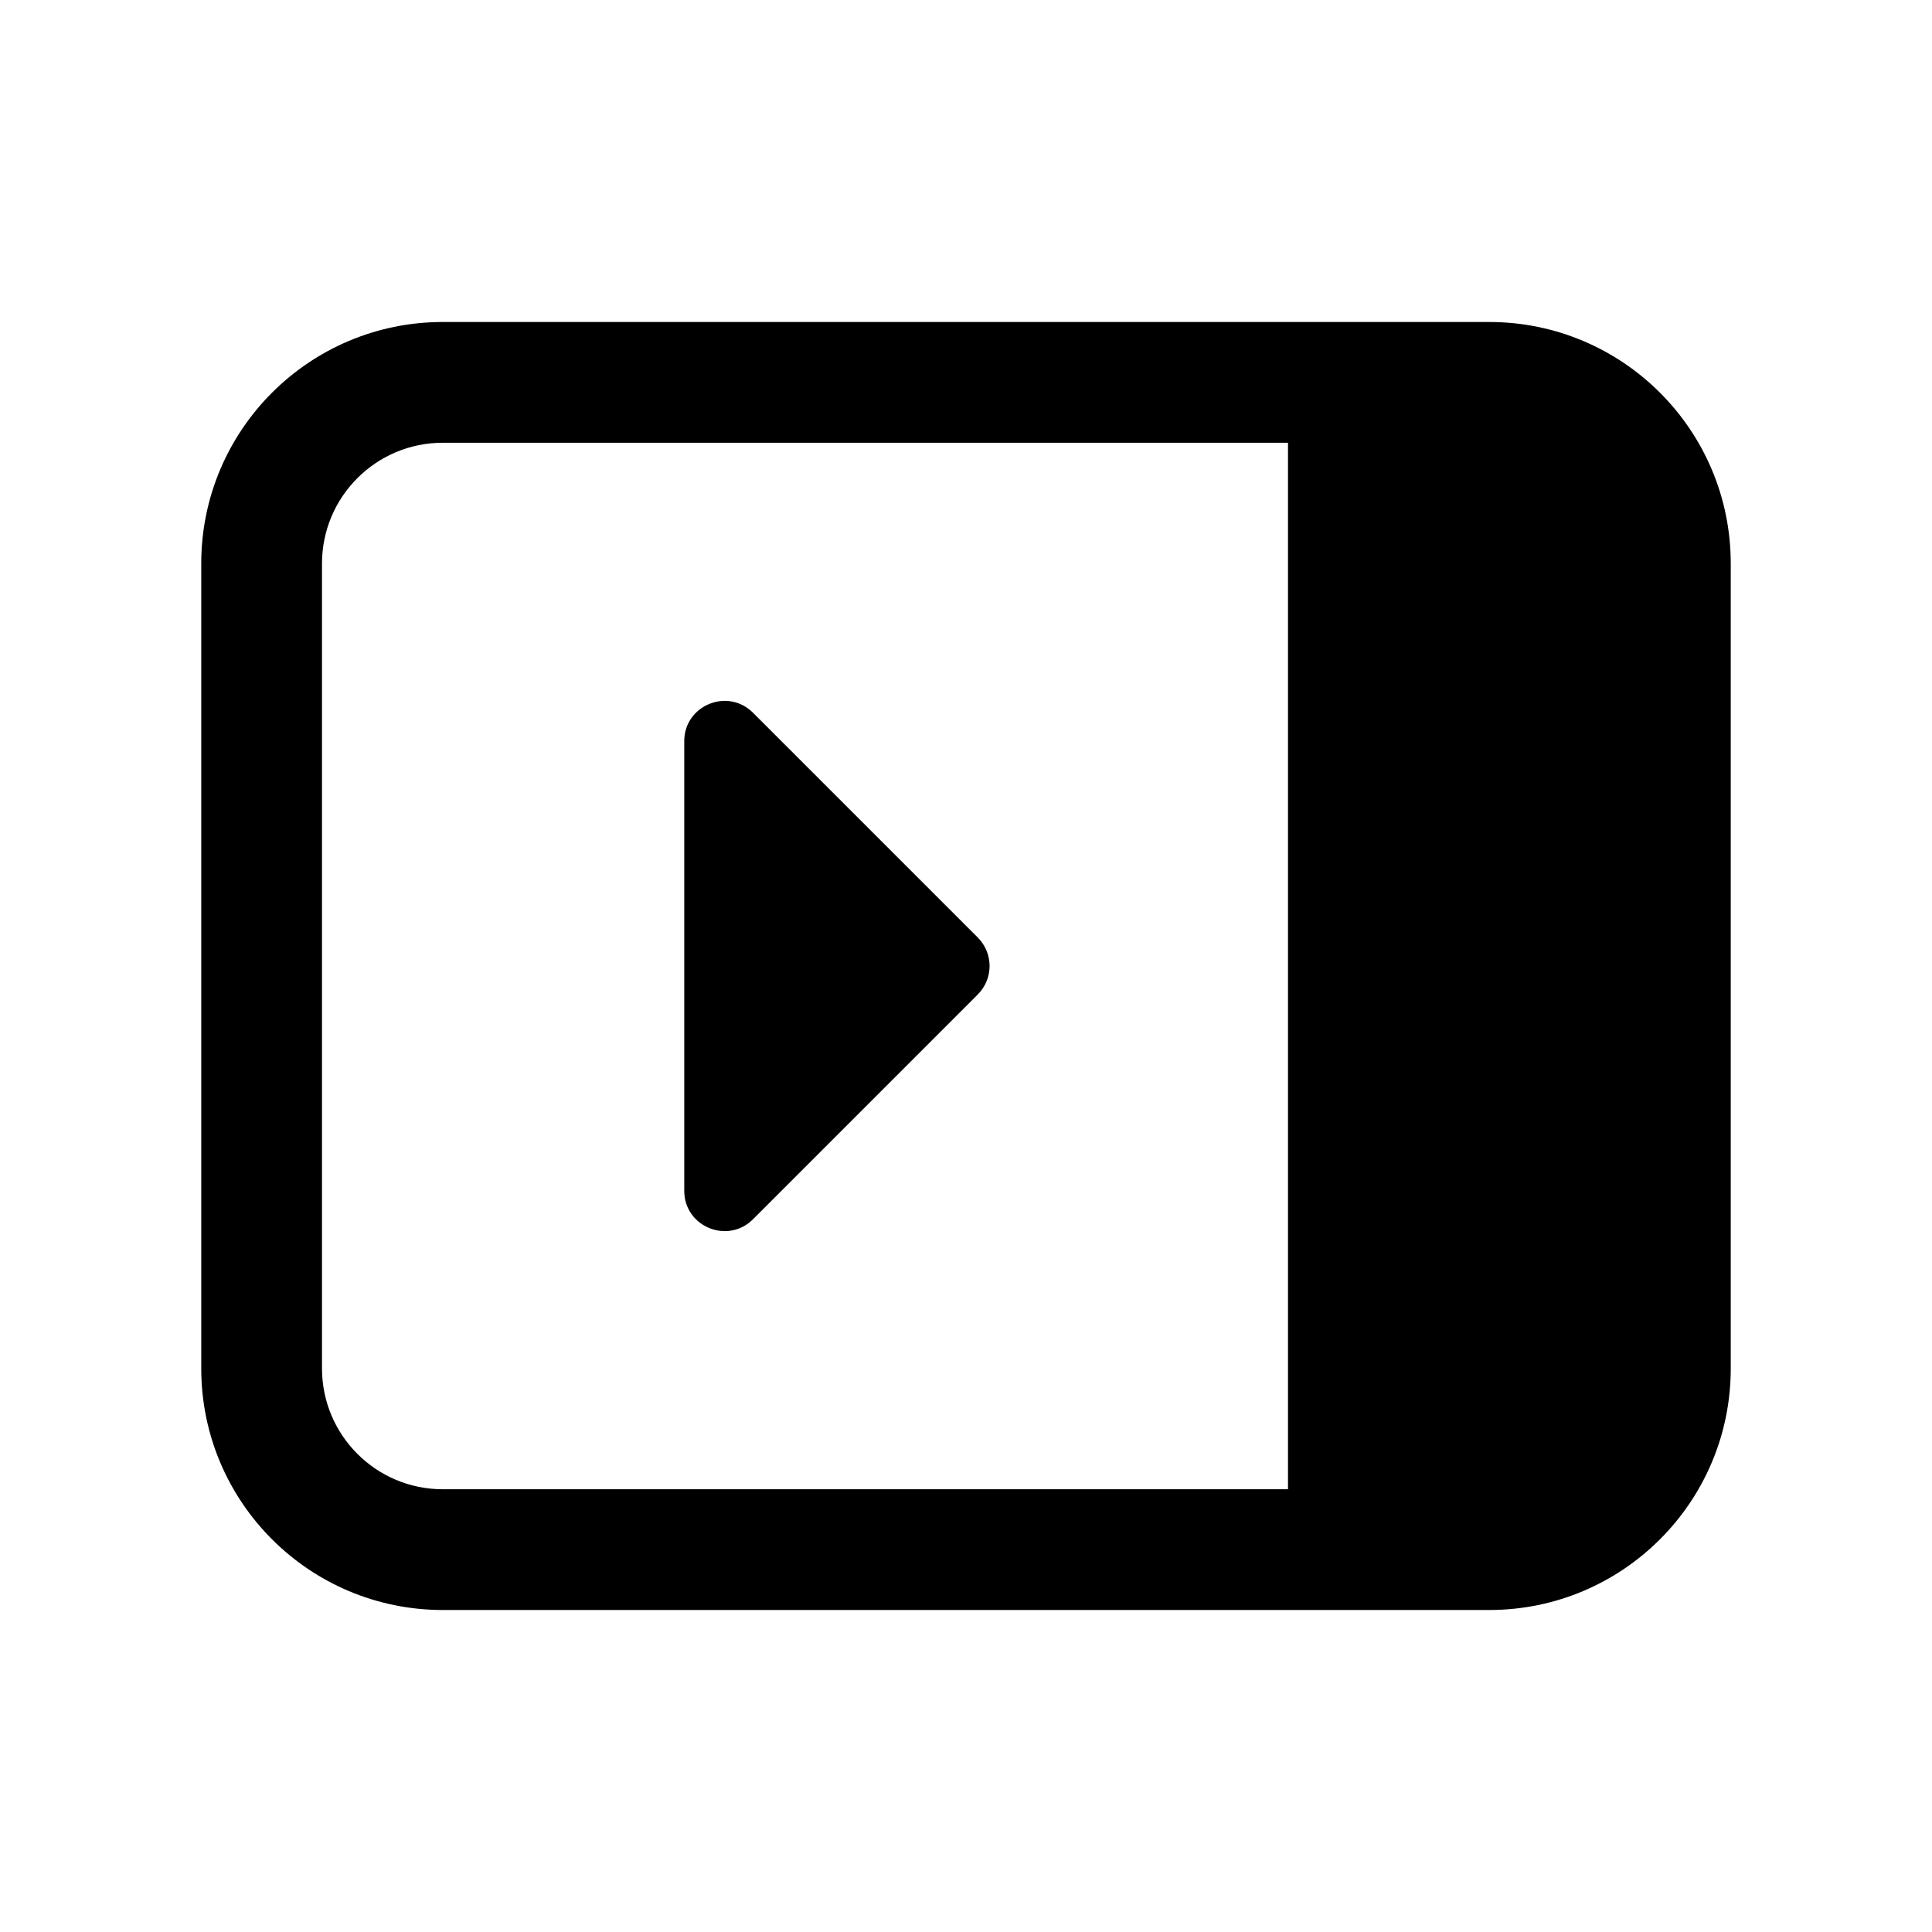 <svg width="24" height="24" viewBox="0 0 24 24" fill="none" xmlns="http://www.w3.org/2000/svg">
<path d="M5.5 20C3.843 20 2.5 18.657 2.5 17L2.5 7C2.5 5.343 3.843 4 5.5 4L18.5 4C20.157 4 21.5 5.343 21.5 7L21.5 17C21.5 18.657 20.157 20 18.5 20L5.5 20ZM16 5.5L5.5 5.5C4.672 5.5 4 6.172 4 7L4 17C4 17.828 4.672 18.5 5.5 18.5L16 18.5L16 5.5Z" fill="currentColor"/>
<path d="M12.146 11.646C12.342 11.842 12.342 12.158 12.146 12.354L9.354 15.146C9.039 15.461 8.5 15.238 8.5 14.793L8.5 9.207C8.5 8.762 9.039 8.539 9.354 8.854L12.146 11.646Z" fill="currentColor"/>
</svg>
